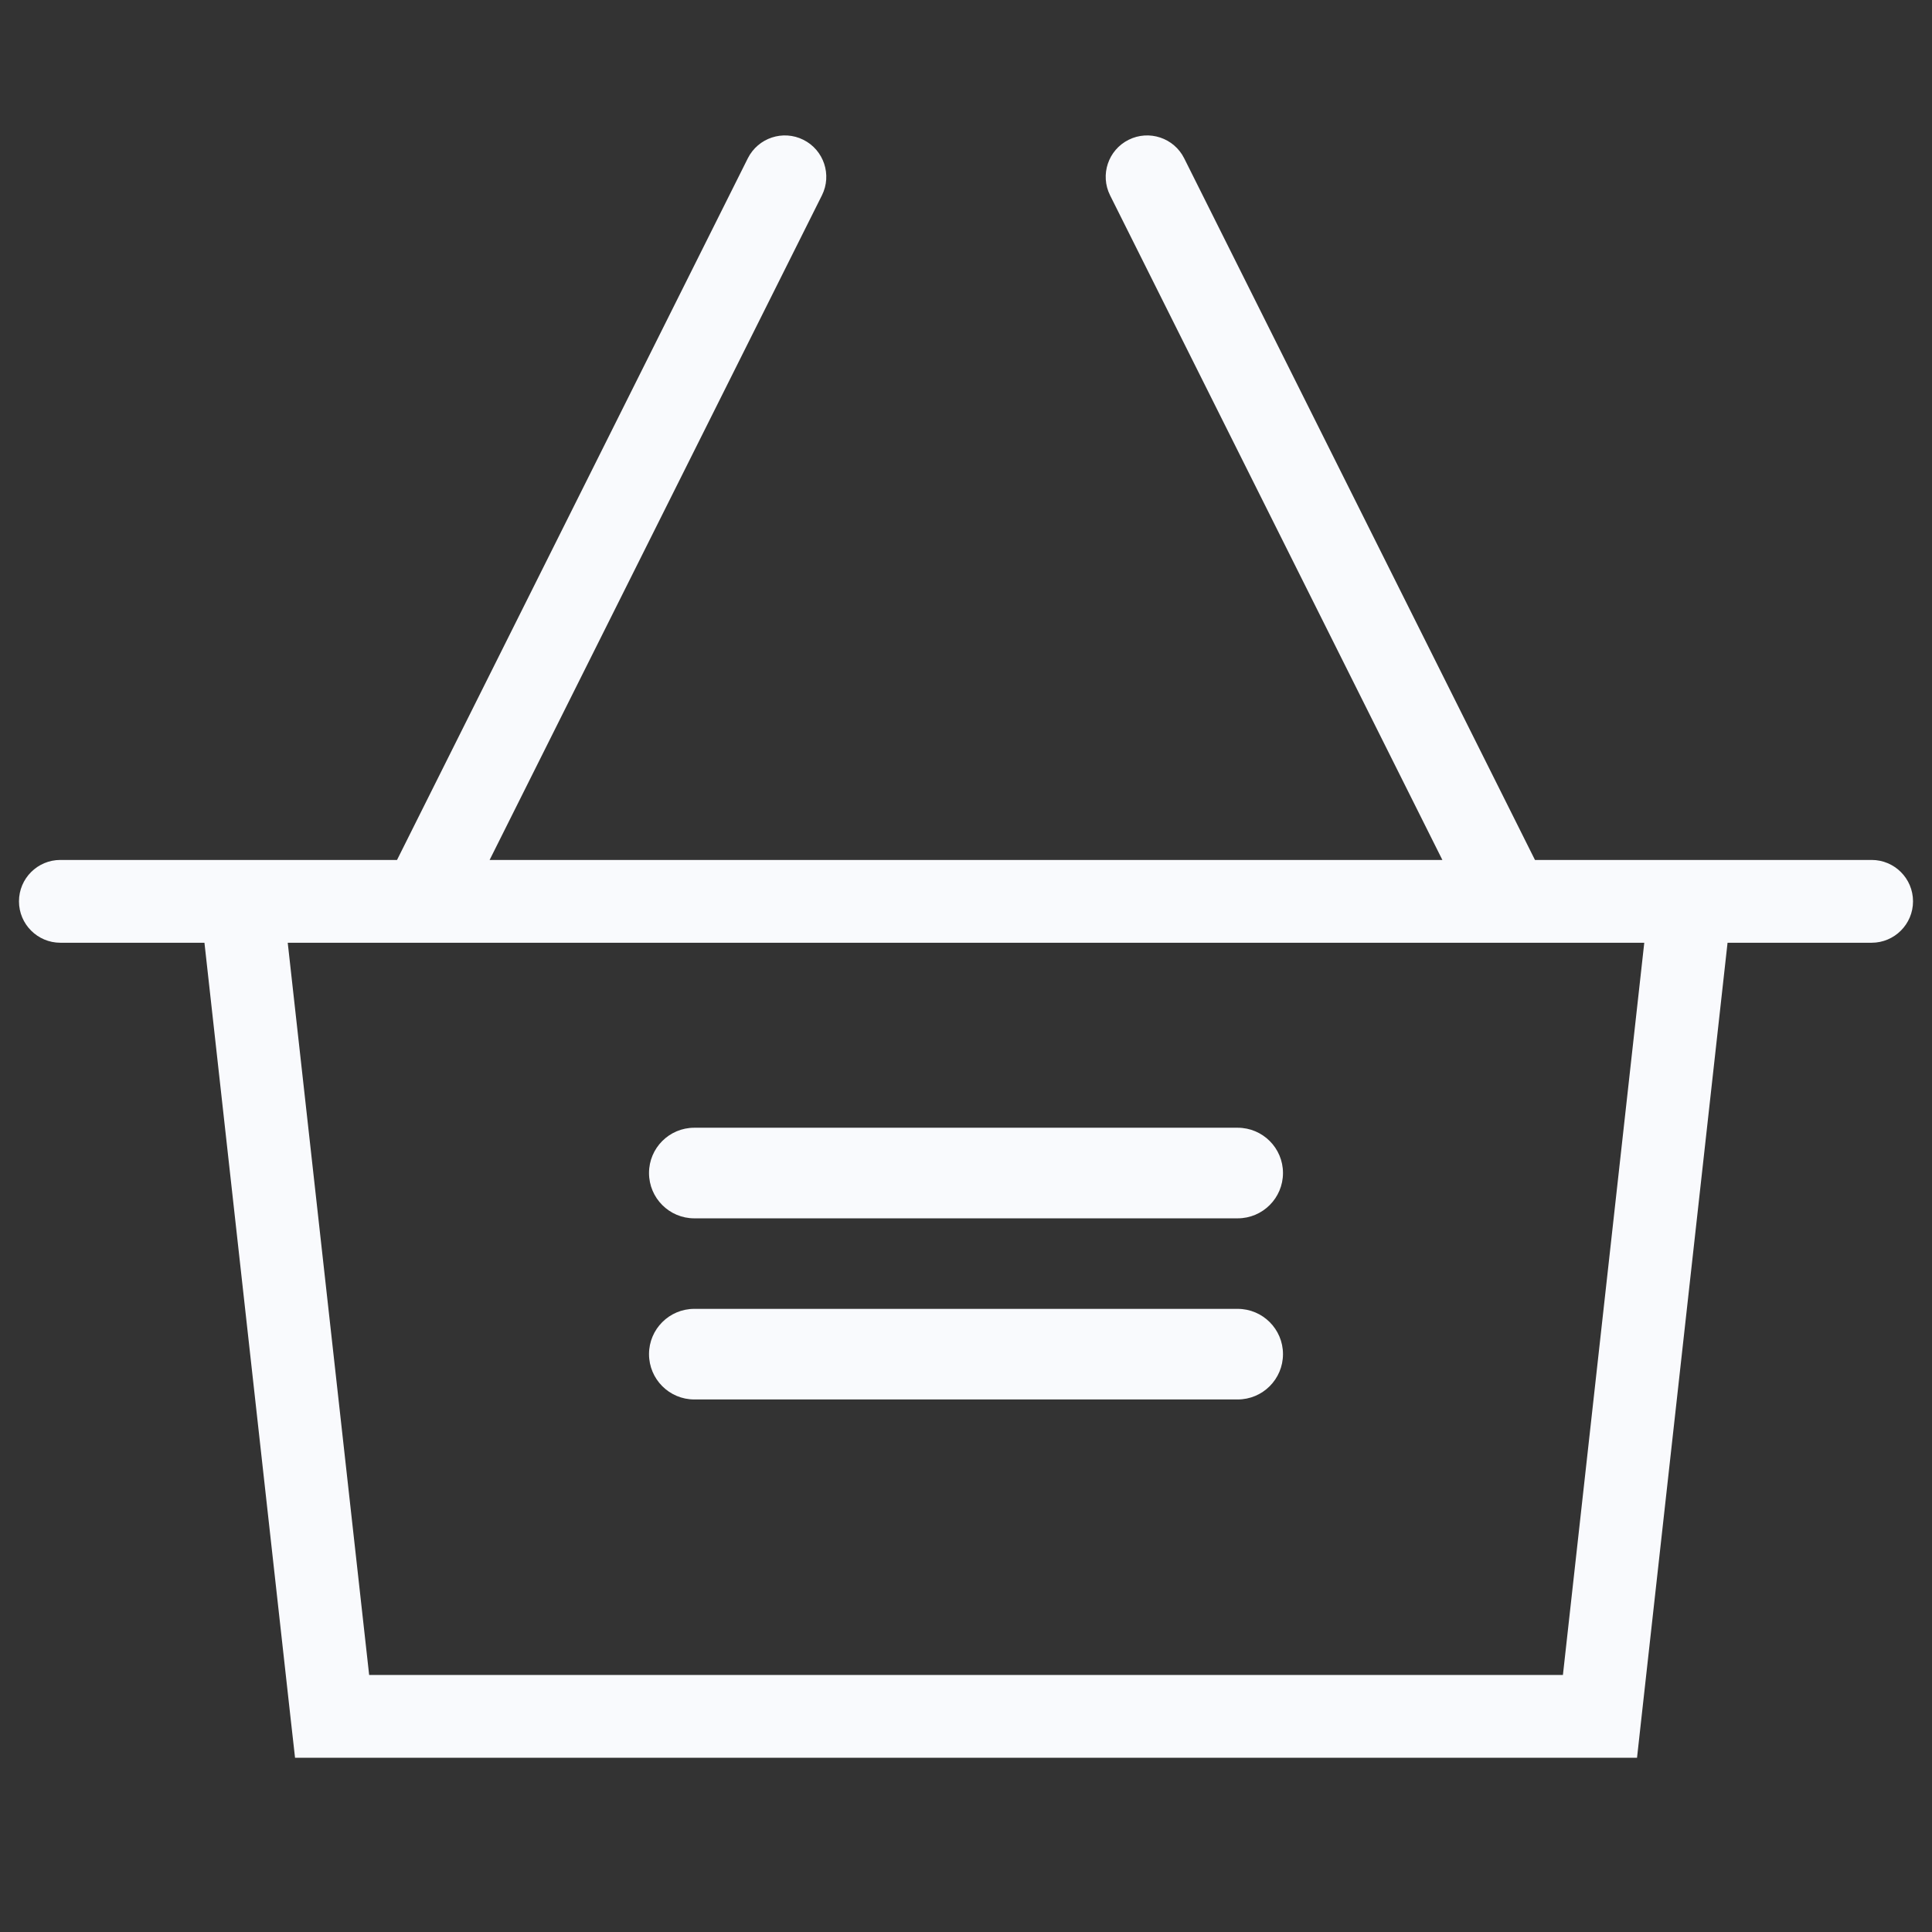 <svg width="28" height="28" viewBox="0 0 28 28" fill="none" xmlns="http://www.w3.org/2000/svg">
<rect x="0" y="0" width="28" height="28" fill="#333333" stroke="none"/>
<path fill-rule="evenodd" clip-rule="evenodd" d="M11.643 2.026C11.94 2.174 12.06 2.535 11.912 2.831L7.096 12.463H20.904L16.088 2.831C15.94 2.535 16.06 2.174 16.357 2.026C16.653 1.878 17.014 1.998 17.162 2.294L22.246 12.463H24.5H27.125C27.456 12.463 27.725 12.731 27.725 13.063C27.725 13.394 27.456 13.663 27.125 13.663H25.037L23.784 24.942L23.725 25.475H23.188H4.813H4.276L4.216 24.942L2.963 13.663H0.875C0.544 13.663 0.275 13.394 0.275 13.063C0.275 12.731 0.544 12.463 0.875 12.463H3.5H5.754L10.838 2.294C10.987 1.998 11.347 1.878 11.643 2.026ZM4.17 13.663L5.35 24.275H22.651L23.83 13.663H21.875H6.125H4.17ZM9.406 17C9.406 16.638 9.7 16.344 10.062 16.344H17.937C18.3 16.344 18.594 16.638 18.594 17C18.594 17.363 18.3 17.657 17.937 17.657H10.062C9.7 17.657 9.406 17.363 9.406 17ZM10.062 18.969C9.7 18.969 9.406 19.263 9.406 19.625C9.406 19.988 9.7 20.282 10.062 20.282H17.937C18.3 20.282 18.594 19.988 18.594 19.625C18.594 19.263 18.3 18.969 17.937 18.969H10.062Z" fill="#F9FAFD"/>
</svg>
